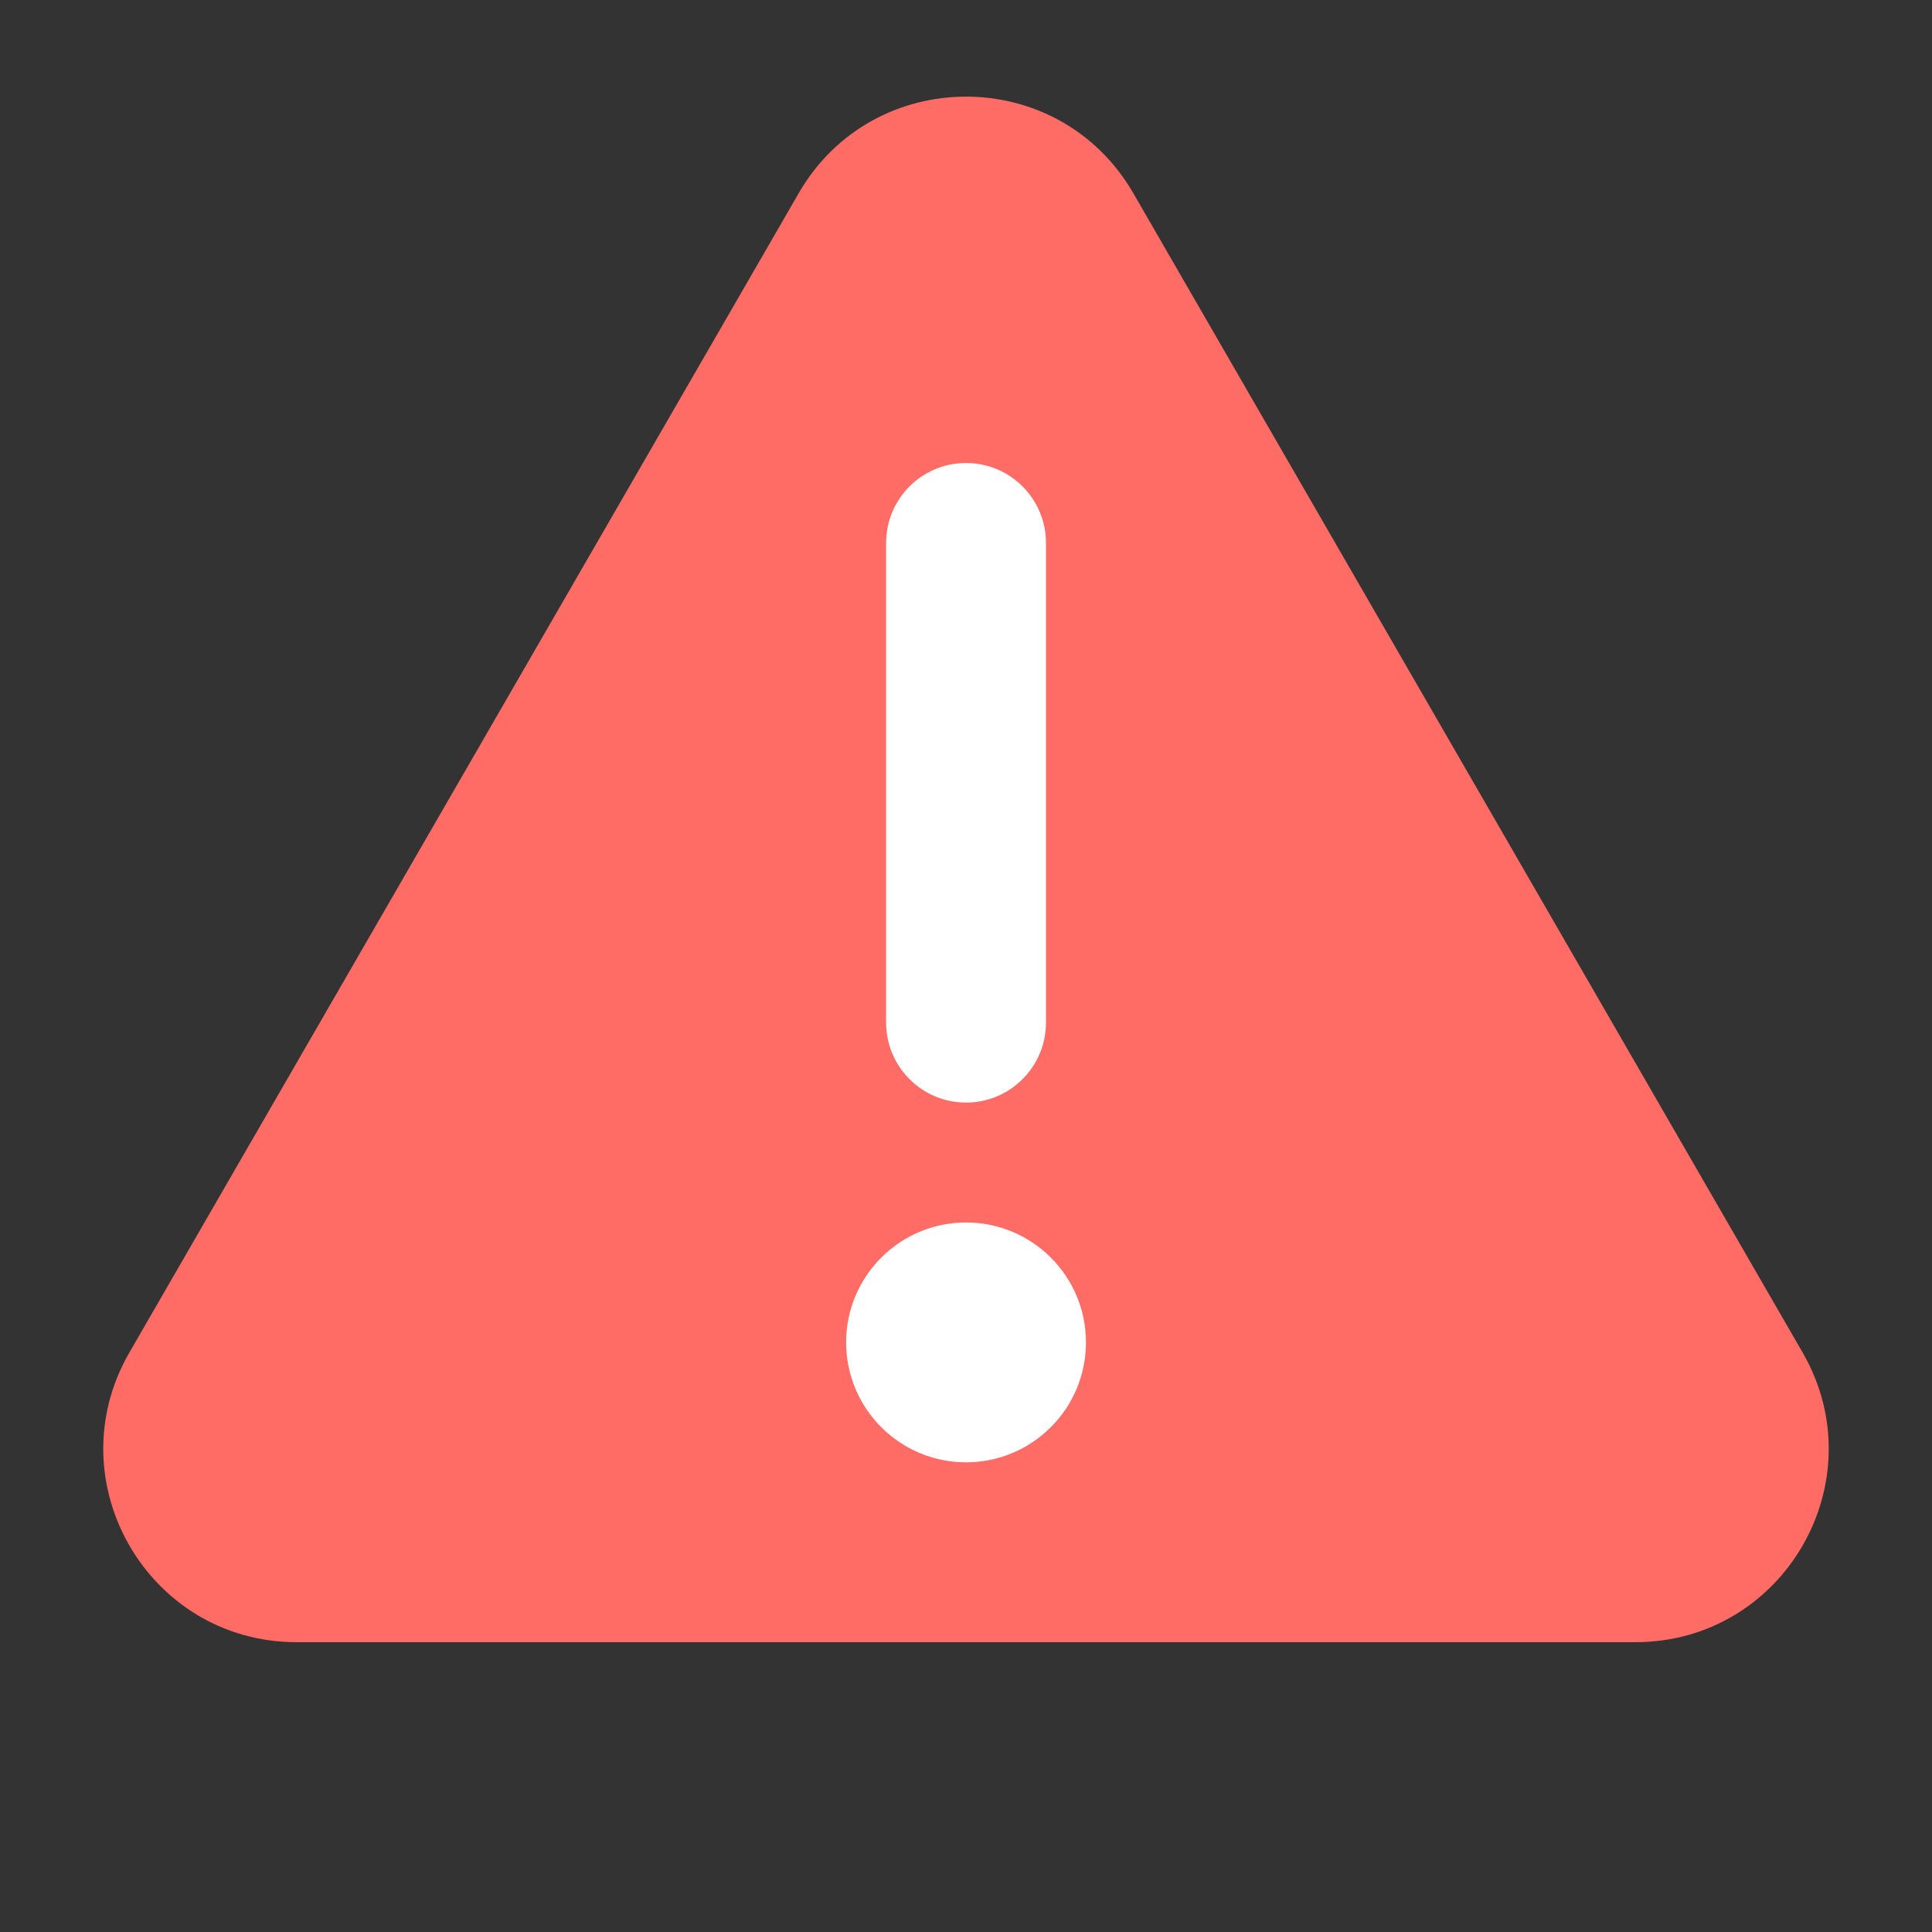 <svg width="20" height="20" viewBox="0 0 20 20" fill="none" xmlns="http://www.w3.org/2000/svg">
<rect x="0" y="0" width="20" height="20" fill="#333333" stroke="none"/>
<mask id="mask0_77_51574" style="mask-type:alpha" maskUnits="userSpaceOnUse" x="0" y="0" width="20" height="20">
<rect width="20" height="20" fill="#D9D9D9"/>
</mask>
<g mask="url(#mask0_77_51574)">
<path d="M8.268 2C9.038 0.667 10.962 0.667 11.732 2L18.66 14C19.43 15.333 18.468 17 16.928 17H3.072C1.532 17 0.57 15.333 1.34 14L8.268 2Z" fill="#FF6B65"/>
<path fill-rule="evenodd" clip-rule="evenodd" d="M10 4.793C9.543 4.793 9.173 5.163 9.173 5.621V10.586C9.173 11.043 9.543 11.414 10 11.414C10.457 11.414 10.828 11.043 10.828 10.586V5.621C10.828 5.163 10.457 4.793 10 4.793ZM10 15.138C10.686 15.138 11.242 14.582 11.242 13.896C11.242 13.211 10.686 12.655 10 12.655C9.315 12.655 8.759 13.211 8.759 13.896C8.759 14.582 9.315 15.138 10 15.138Z" fill="white"/>
</g>
</svg>
